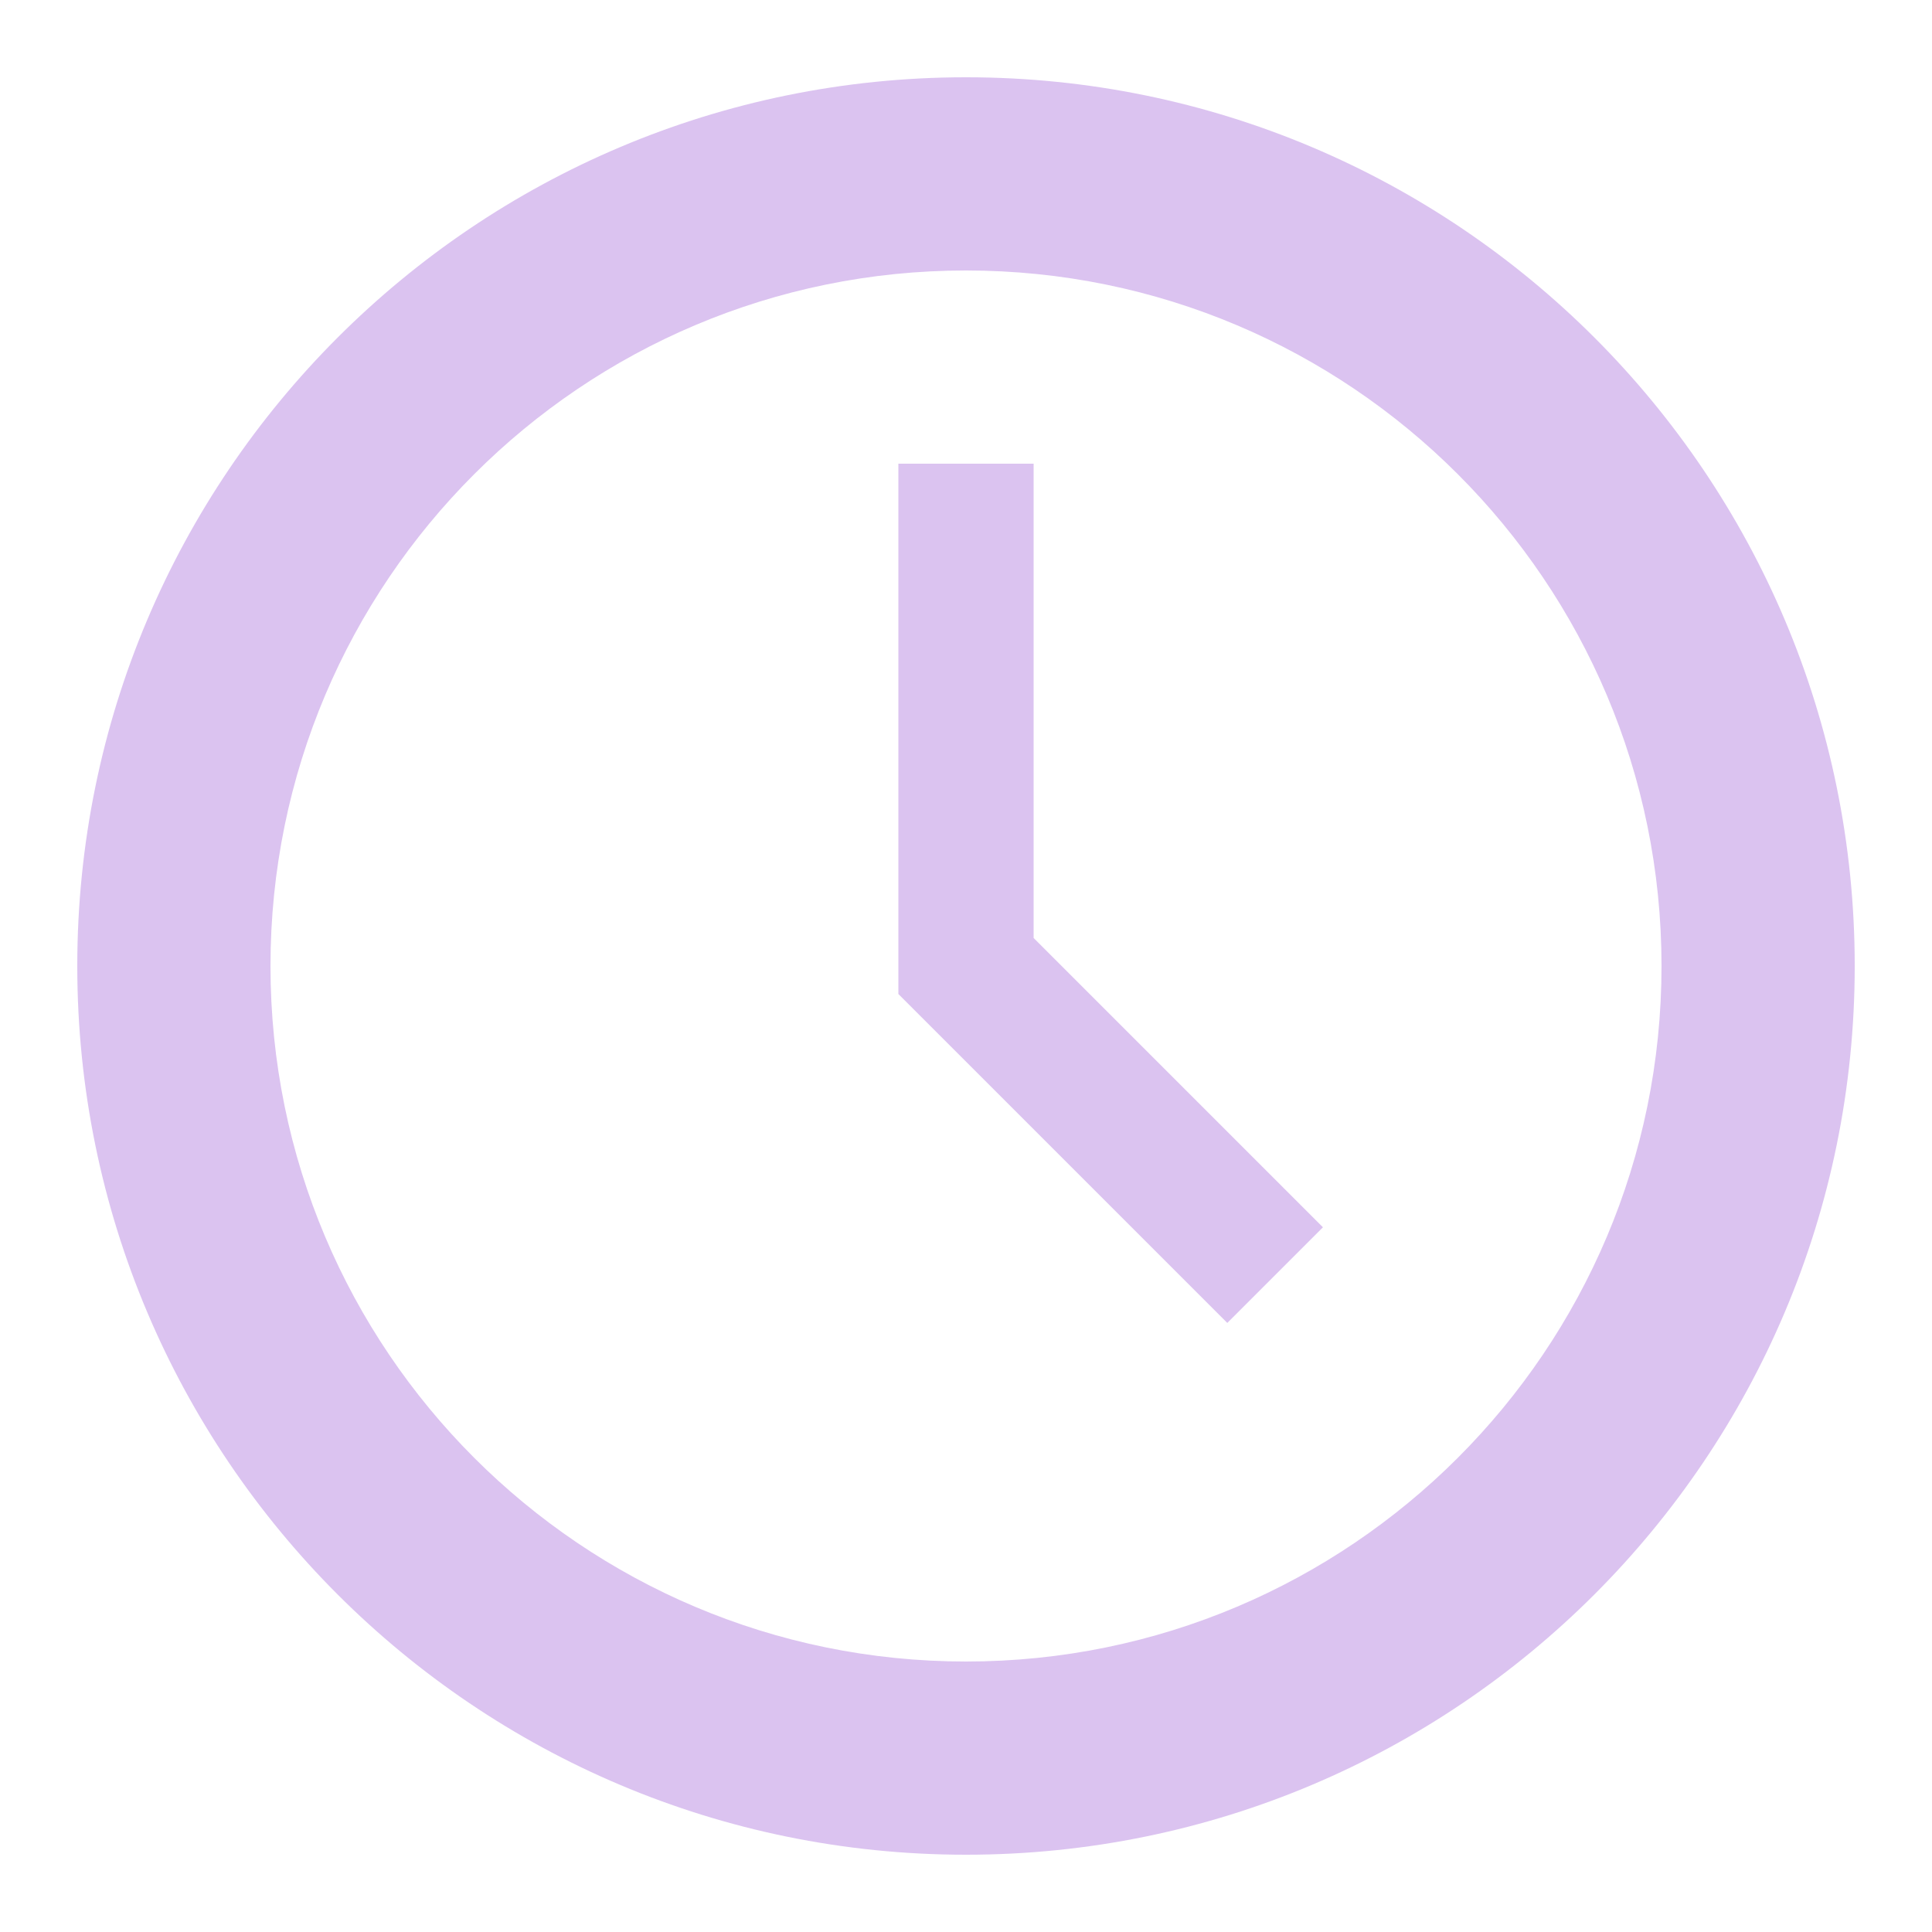 <svg xmlns="http://www.w3.org/2000/svg" width="32" height="32" viewBox="0 0 32 32"><path d="M16 1.28c-8.13 0-14.72 6.592-14.72 14.72 0 8.13 6.59 14.72 14.72 14.72s14.72-6.59 14.72-14.72-6.59-14.72-14.72-14.72zm0 26.24c-6.363 0-11.52-5.158-11.52-11.52s5.157-11.52 11.52-11.52 11.52 5.158 11.52 11.52-5.157 11.52-11.52 11.52zm1.12-19.84h-2.24v8.784l5.448 5.448 1.584-1.584-4.792-4.792z" fill="#dbc3f0"/></svg>